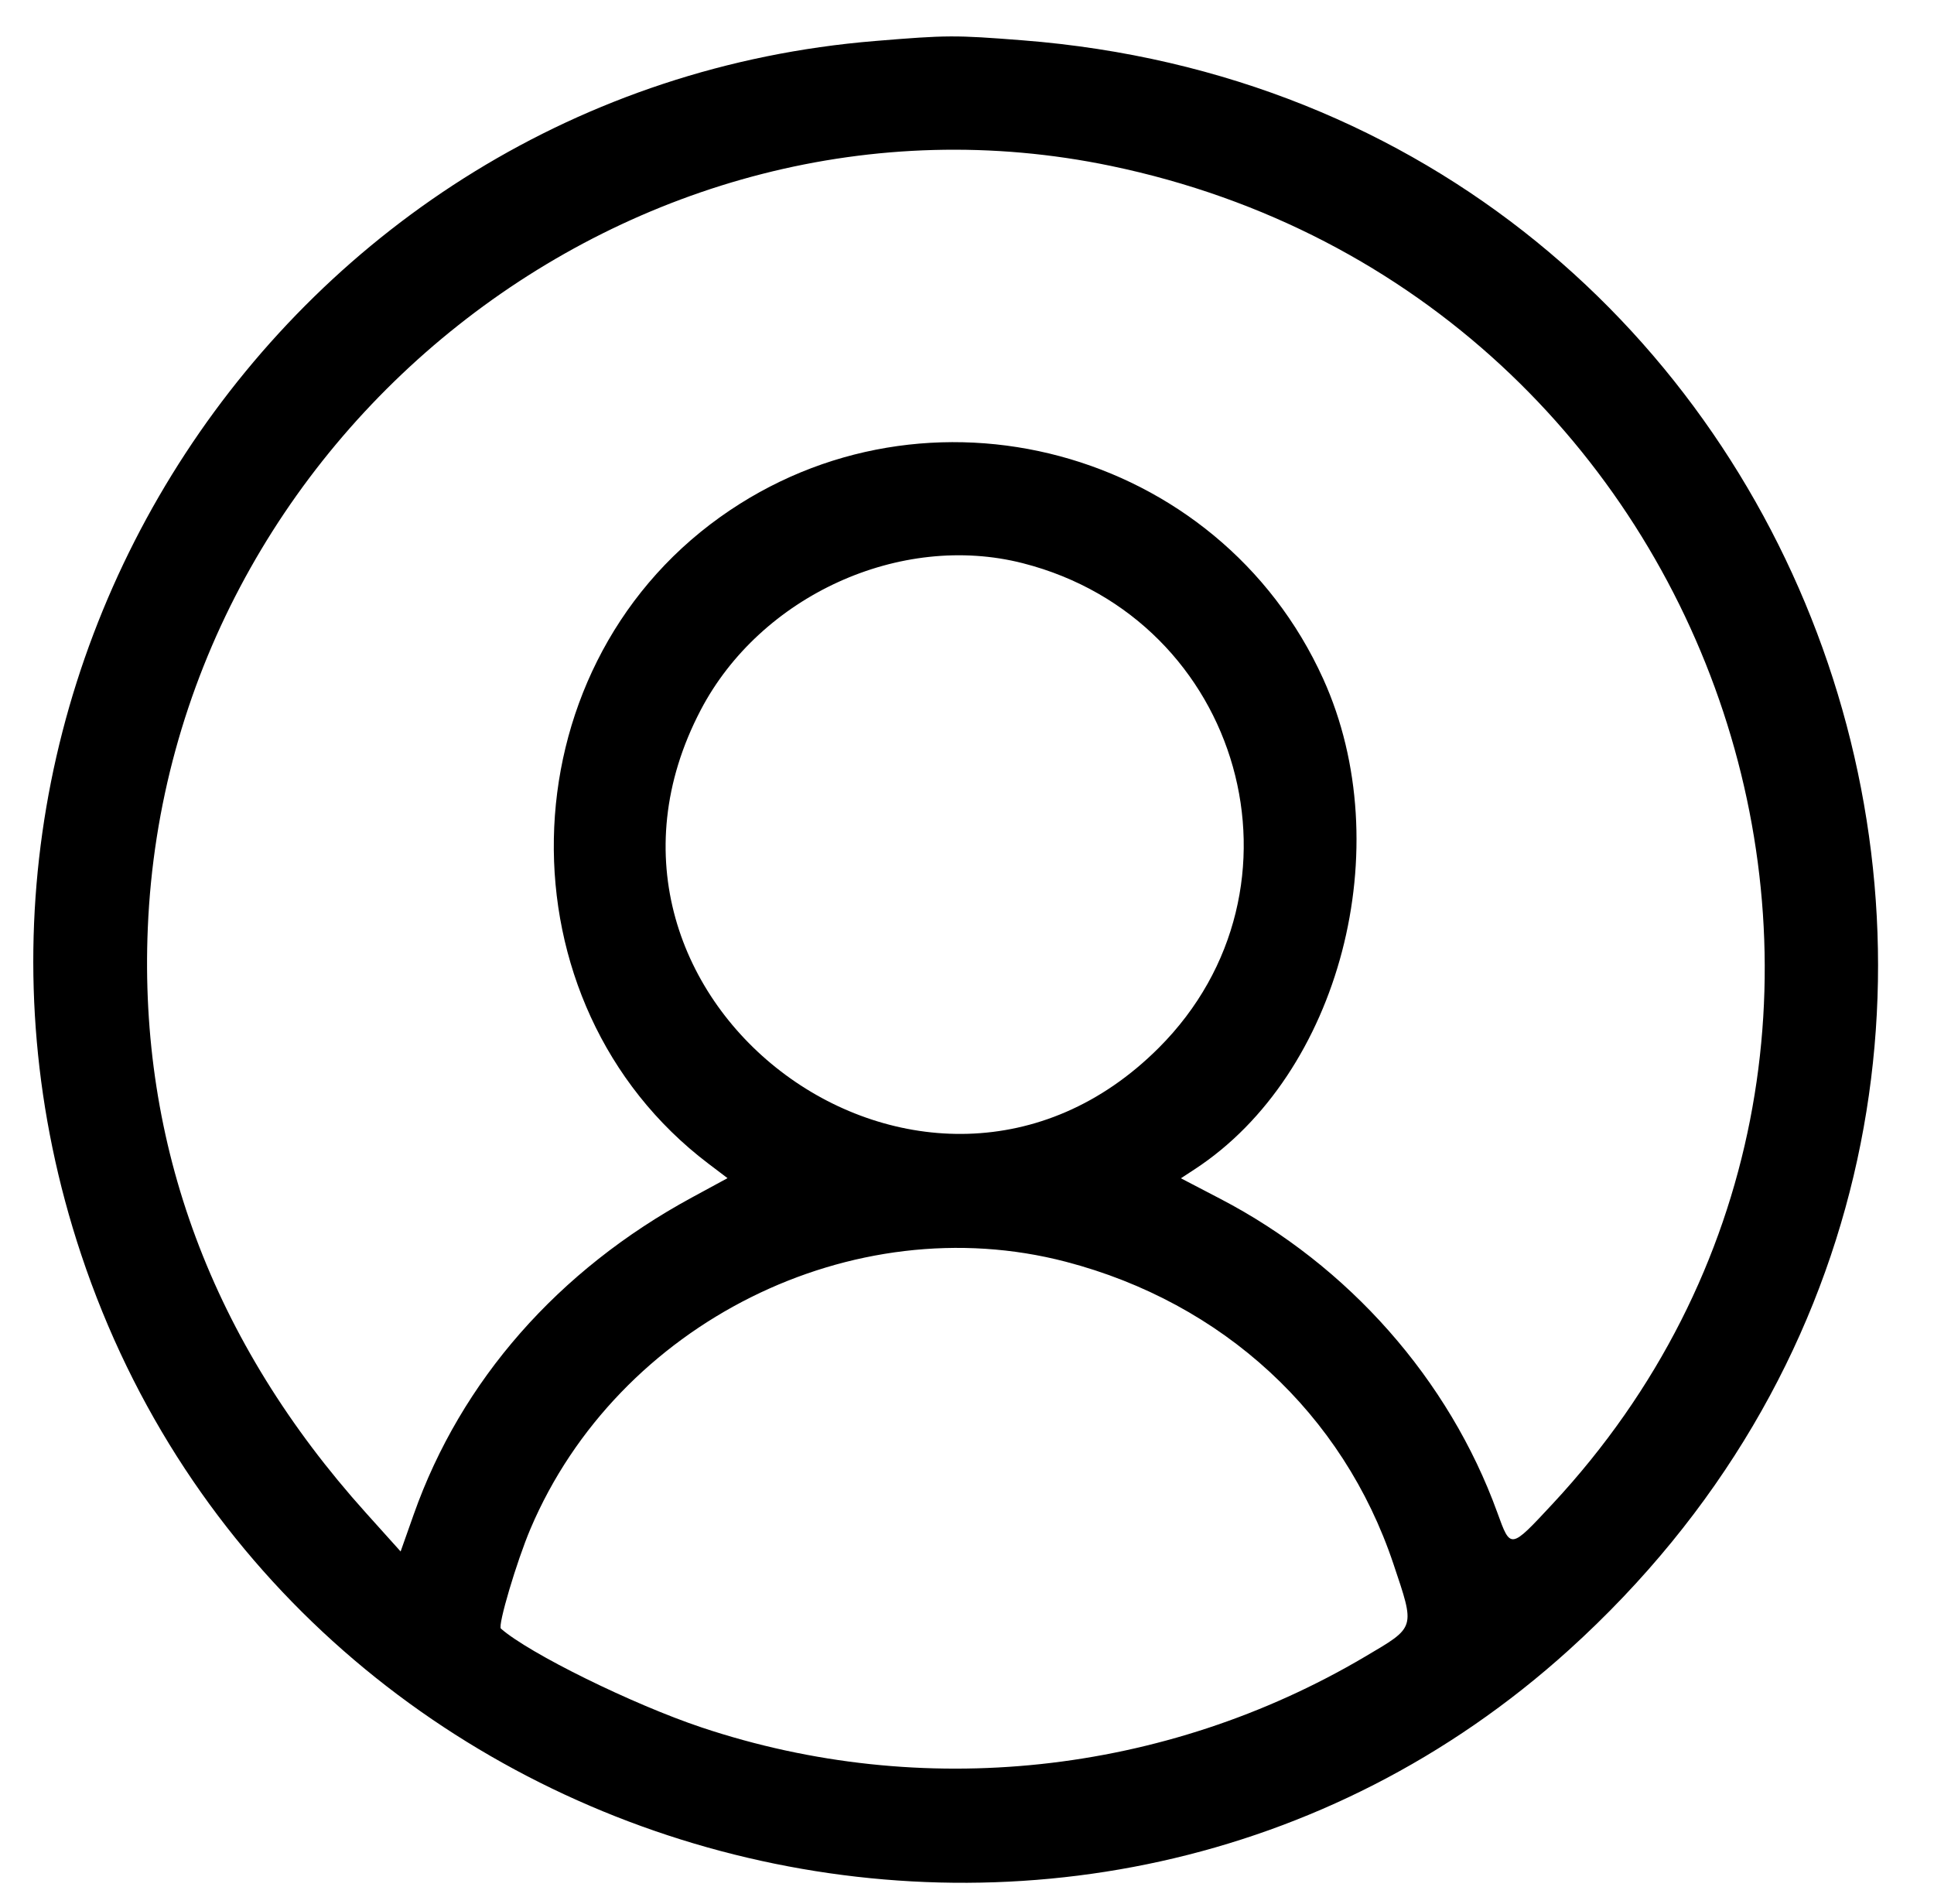 <svg id="svg" version="1.1" xmlns="http://www.w3.org/2000/svg" xmlns:xlink="http://www.w3.org/1999/xlink" width="400" height="393.734" viewBox="0, 0, 400,393.734"><g id="svgg"><path id="path0" d="M180.928 8.483 C 58.627 18.546,-22.250 142.183,16.781 259.418 C 59.751 388.490,224.004 432.133,324.525 341.189 C 449.793 227.854,379.701 21.460,211.488 8.336 C 197.430 7.239,195.962 7.246,180.928 8.483 M229.765 34.313 C 357.736 60.957,409.090 216.540,321.102 311.027 C 312.327 320.450,312.448 320.431,309.679 312.794 C 299.711 285.306,278.917 261.749,252.437 247.948 L 244.242 243.677 247.160 241.765 C 277.152 222.114,289.431 175.152,273.668 140.387 C 252.030 92.667,191.583 76.457,148.936 106.939 C 104.117 138.973,102.874 207.561,146.515 240.651 L 150.470 243.650 143.094 247.653 C 115.422 262.668,95.356 285.524,85.577 313.169 L 82.859 320.855 75.633 312.819 C 43.908 277.538,28.697 236.733,30.568 191.931 C 34.823 90.081,131.230 13.798,229.765 34.313 M211.530 116.472 C 256.975 128.074,272.609 183.754,239.670 216.693 C 191.689 264.674,113.445 206.992,144.922 146.844 C 157.296 123.198,186.218 110.010,211.530 116.472 M220.448 260.940 C 252.938 269.432,277.781 292.343,288.190 323.413 C 292.712 336.909,292.876 336.375,282.290 342.627 C 240.838 367.111,190.629 372.464,145.125 357.250 C 130.848 352.476,109.461 341.946,103.597 336.804 C 102.913 336.204,106.862 322.881,109.714 316.170 C 127.788 273.626,176.339 249.410,220.448 260.940 " stroke="none" fill="#000000" fill-rule="evenodd"></path></g></svg>